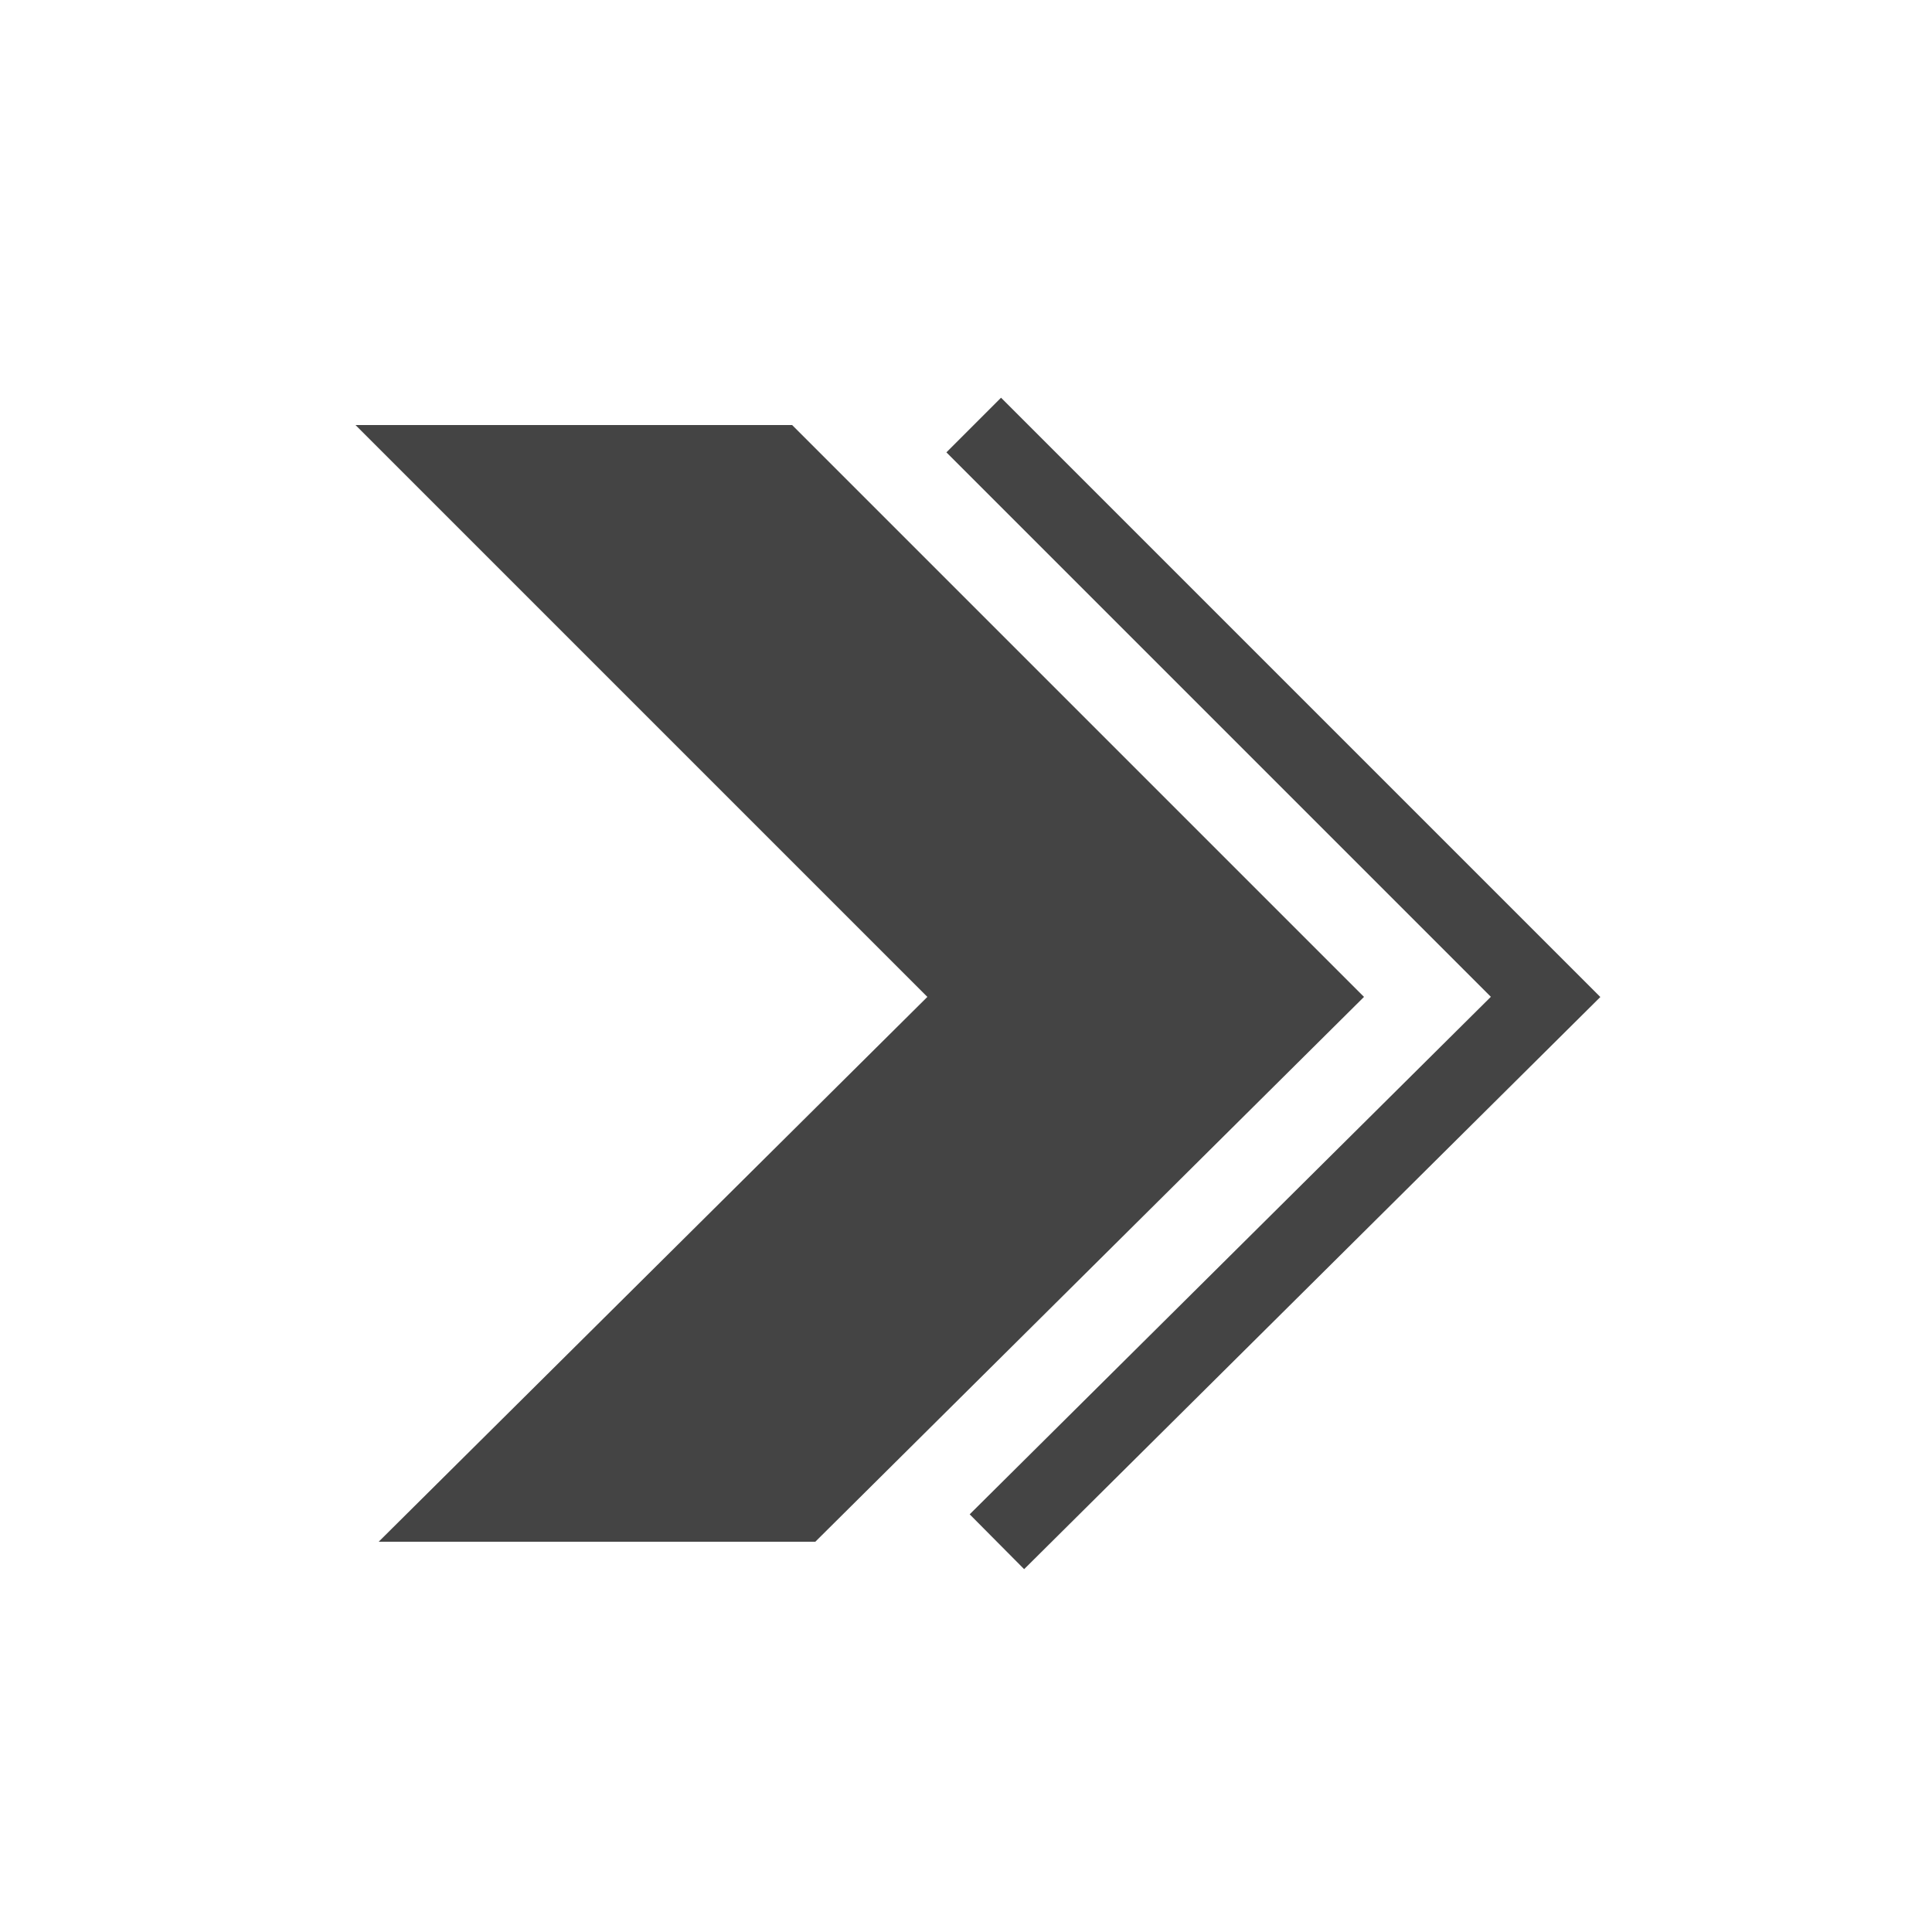 <?xml version="1.0" encoding="utf-8"?>
<!-- Generator: Adobe Illustrator 23.0.4, SVG Export Plug-In . SVG Version: 6.00 Build 0)  -->
<svg version="1.1" id="Layer_1" xmlns="http://www.w3.org/2000/svg" xmlns:xlink="http://www.w3.org/1999/xlink" x="0px" y="0px"
	 width="50px" height="50px" viewBox="0 0 50 50" style="enable-background:new 0 0 50 50;" xml:space="preserve">
<polygon style="fill:#444444;" points="20.5,11 35.3,25.8 21.1,39.9 9.8,39.9 24,25.8 9.2,11 "/>
<polyline style="fill:none;stroke:#444444;stroke-width:2;stroke-miterlimit:10;" points="25.2,11 40,25.8 25.8,39.9 "/>
</svg>
